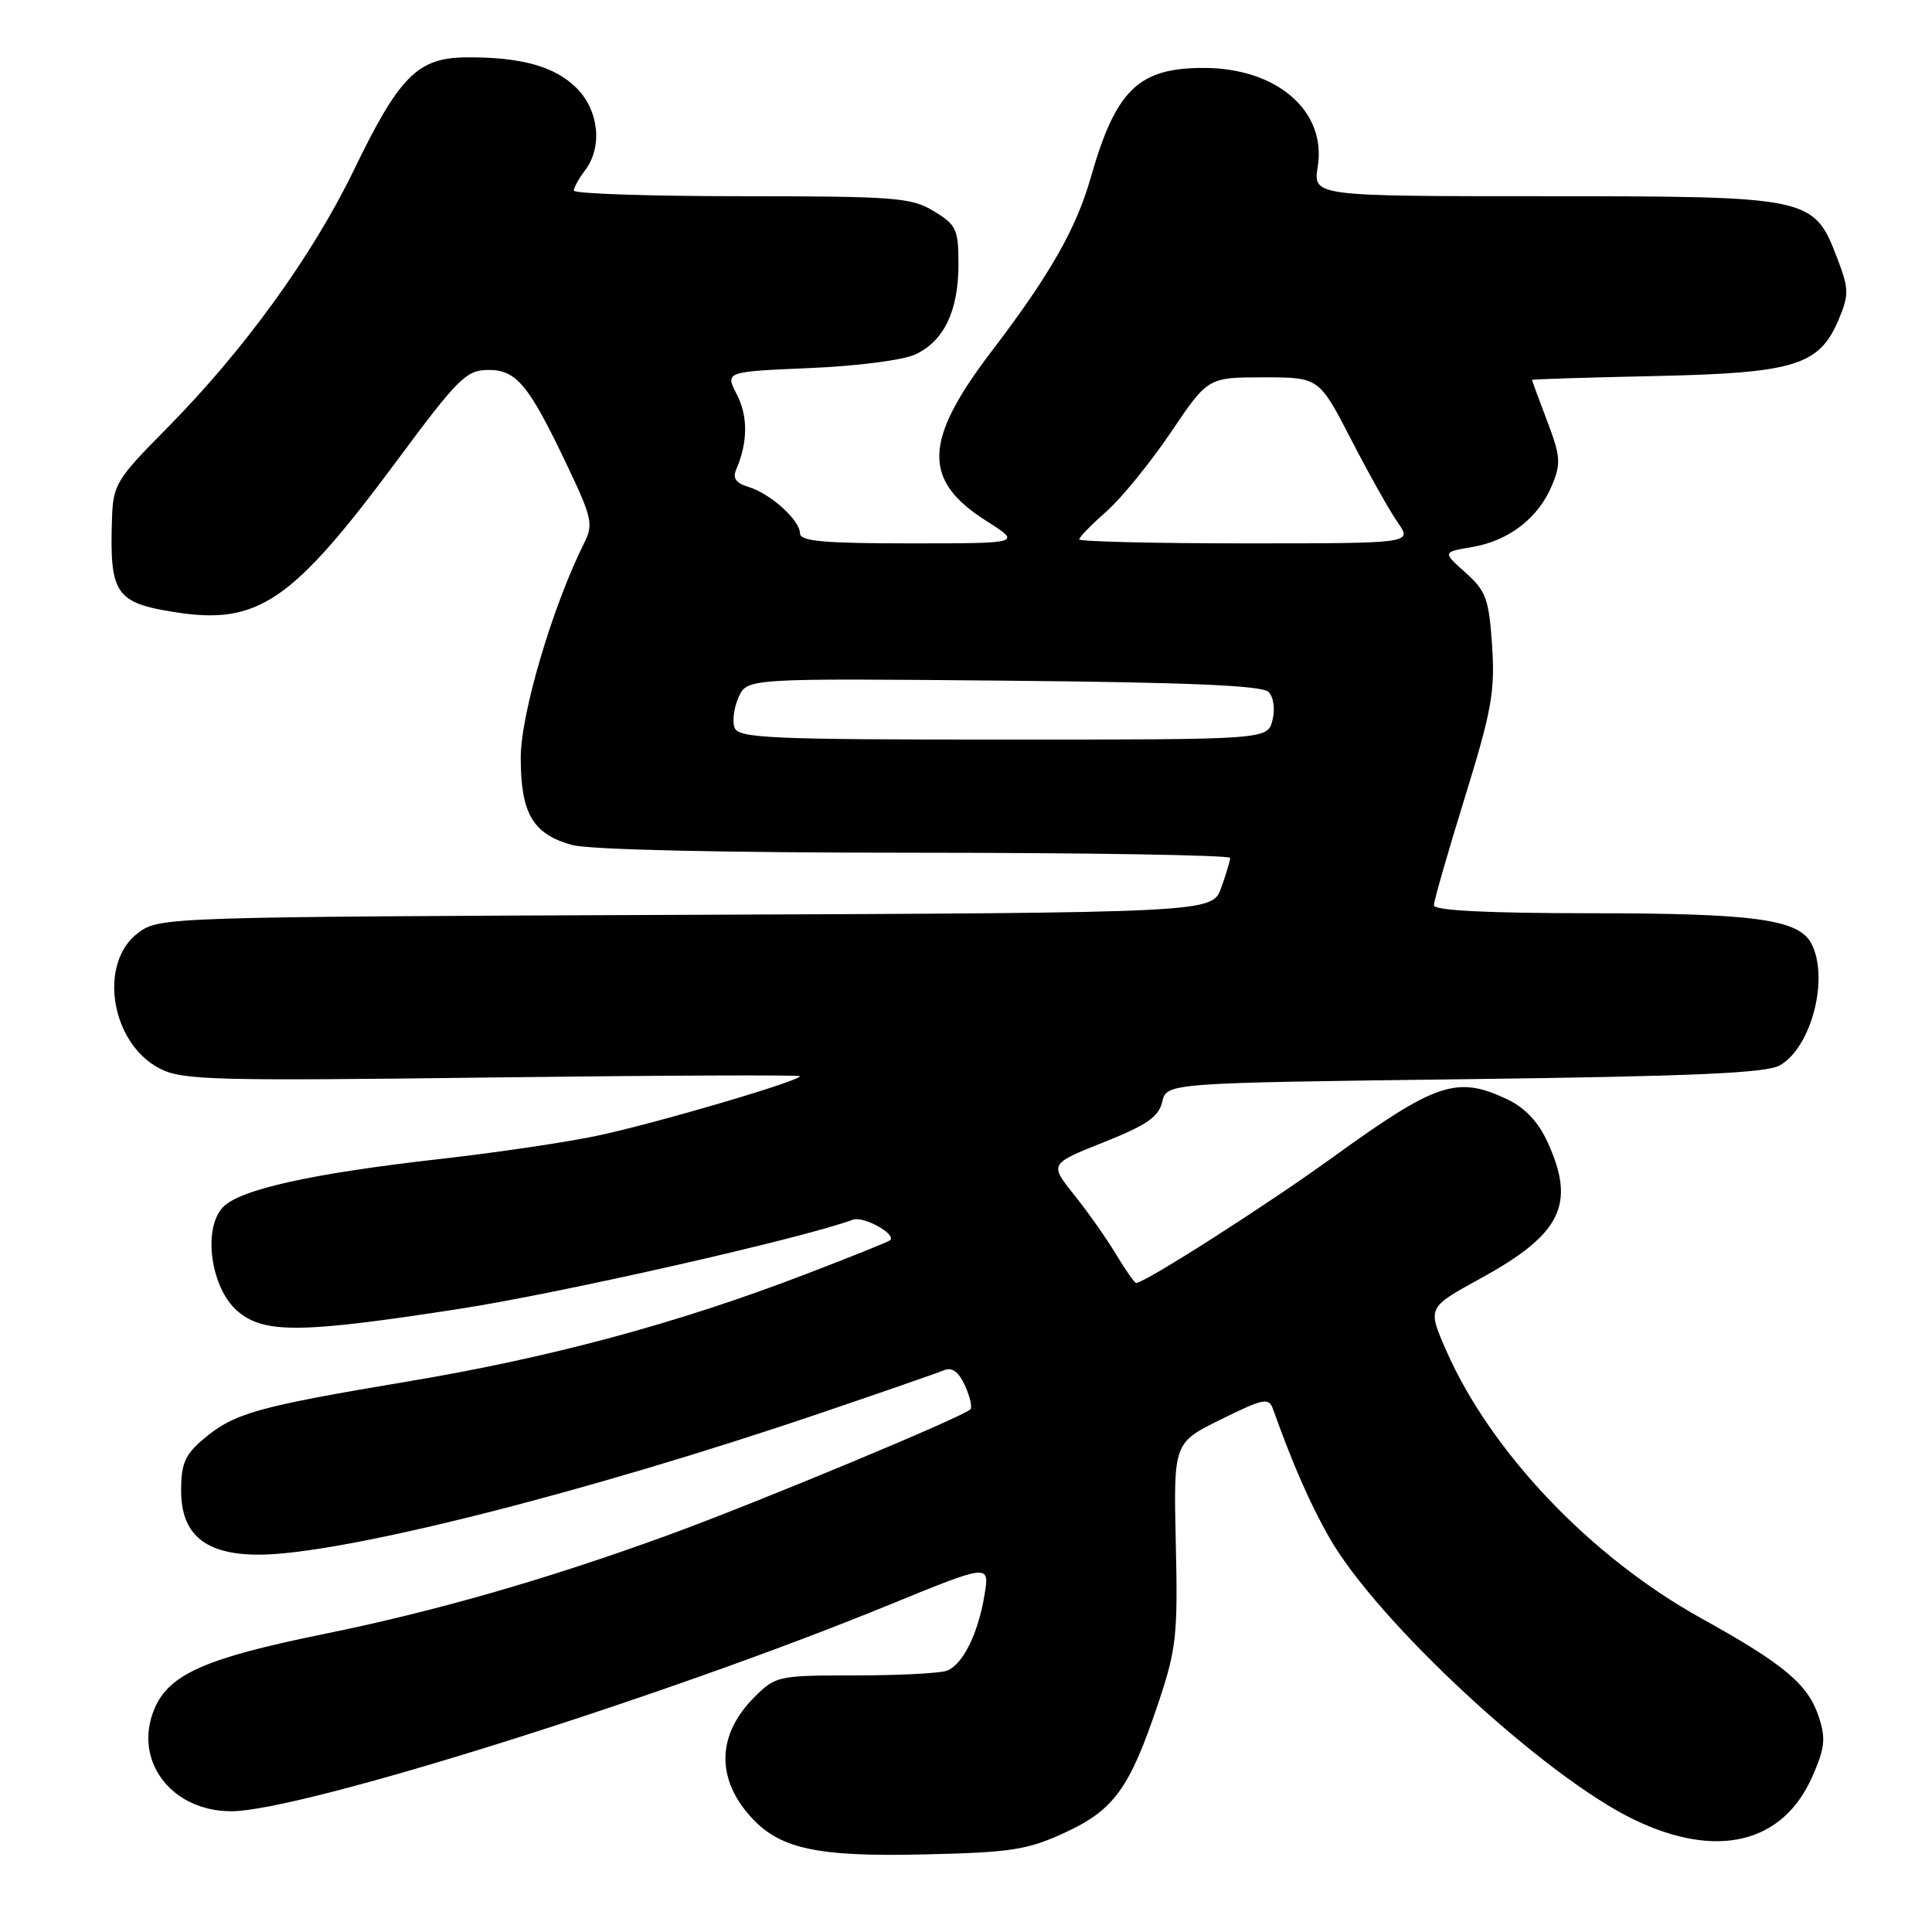 <?xml version="1.0" encoding="UTF-8" standalone="no"?>
<!DOCTYPE svg PUBLIC "-//W3C//DTD SVG 1.1//EN" "http://www.w3.org/Graphics/SVG/1.1/DTD/svg11.dtd" >
<svg xmlns="http://www.w3.org/2000/svg" xmlns:xlink="http://www.w3.org/1999/xlink" version="1.1" viewBox="0 0 256 256">
 <g >
 <path fill="currentColor"
d=" M 141.09 242.84 C 147.63 239.82 149.69 236.97 153.48 225.67 C 155.88 218.50 156.08 216.69 155.80 204.50 C 155.50 191.18 155.50 191.18 161.78 188.08 C 167.49 185.27 168.12 185.15 168.69 186.74 C 171.33 194.11 173.58 199.24 176.14 203.74 C 182.52 214.91 204.62 235.37 216.50 241.10 C 227.46 246.39 236.22 244.29 240.13 235.43 C 241.81 231.63 241.95 230.38 241.00 227.49 C 239.57 223.17 236.43 220.53 225.37 214.40 C 210.73 206.27 197.51 192.37 191.60 178.88 C 189.14 173.26 189.14 173.26 196.16 169.41 C 206.87 163.54 208.82 159.61 205.10 151.42 C 203.85 148.67 202.11 146.81 199.73 145.67 C 193.06 142.51 190.34 143.41 176.57 153.37 C 167.86 159.67 151.69 170.00 150.55 170.00 C 150.34 170.00 149.15 168.31 147.91 166.25 C 146.68 164.19 144.18 160.64 142.36 158.36 C 139.05 154.22 139.05 154.22 146.23 151.36 C 151.95 149.08 153.54 147.99 154.00 146.00 C 154.59 143.50 154.59 143.50 194.04 143.00 C 224.30 142.62 234.04 142.19 235.83 141.17 C 240.05 138.77 242.42 129.53 239.99 124.98 C 238.29 121.81 232.40 121.01 210.75 121.01 C 196.97 121.00 190.00 120.65 190.00 119.95 C 190.00 119.38 191.84 112.96 194.09 105.70 C 197.66 94.15 198.11 91.63 197.71 85.55 C 197.29 79.35 196.91 78.31 194.19 75.88 C 191.14 73.15 191.14 73.15 195.04 72.49 C 199.91 71.67 203.83 68.66 205.63 64.35 C 206.86 61.40 206.79 60.48 205.00 55.77 C 203.90 52.87 203.00 50.43 203.00 50.34 C 203.00 50.25 210.31 50.02 219.25 49.83 C 237.86 49.43 241.08 48.44 243.66 42.28 C 245.01 39.04 244.99 38.26 243.46 34.26 C 240.33 26.07 240.03 26.01 204.74 26.00 C 173.98 26.00 173.98 26.00 174.61 22.07 C 175.78 14.70 169.19 9.00 159.48 9.00 C 150.84 9.00 147.85 11.91 144.54 23.50 C 142.59 30.33 139.13 36.40 131.33 46.63 C 122.36 58.42 122.21 63.64 130.67 69.01 C 135.39 72.00 135.39 72.00 120.70 72.00 C 109.16 72.00 106.00 71.72 106.00 70.67 C 106.00 68.93 102.10 65.41 99.18 64.52 C 97.49 64.01 97.05 63.36 97.57 62.16 C 99.10 58.60 99.12 55.14 97.63 52.26 C 96.08 49.25 96.08 49.25 107.29 48.77 C 113.60 48.51 119.74 47.71 121.32 46.95 C 125.10 45.16 127.00 41.17 127.00 35.03 C 127.00 30.39 126.73 29.80 123.75 27.99 C 120.77 26.17 118.67 26.01 98.25 26.00 C 86.01 26.00 76.01 25.66 76.03 25.25 C 76.05 24.84 76.72 23.63 77.53 22.56 C 79.87 19.47 79.36 14.63 76.39 11.66 C 73.52 8.79 69.01 7.54 61.75 7.60 C 55.34 7.66 52.91 10.09 46.91 22.50 C 41.38 33.92 32.28 46.48 22.05 56.81 C 15.41 63.52 14.99 64.21 14.84 68.72 C 14.51 78.69 15.30 79.87 23.15 81.11 C 34.18 82.86 38.69 79.78 52.59 61.05 C 60.70 50.11 61.78 49.04 64.68 49.02 C 68.45 49.00 70.08 50.98 75.25 61.88 C 78.42 68.54 78.63 69.52 77.44 71.88 C 73.23 80.29 69.00 94.57 69.00 100.39 C 69.00 107.79 70.60 110.52 75.78 111.96 C 78.06 112.59 95.61 112.99 121.25 112.99 C 144.21 113.00 163.00 113.31 163.00 113.68 C 163.00 114.05 162.46 115.84 161.81 117.65 C 160.62 120.94 160.62 120.94 90.88 121.22 C 21.83 121.50 21.12 121.52 18.32 123.60 C 12.97 127.58 14.65 138.21 21.15 141.58 C 24.16 143.13 28.11 143.24 65.23 142.77 C 87.65 142.49 106.00 142.42 106.00 142.60 C 106.00 143.24 86.50 148.96 79.00 150.52 C 74.88 151.38 65.65 152.74 58.50 153.55 C 41.19 155.50 31.65 157.63 29.48 160.02 C 26.84 162.94 27.96 170.71 31.46 173.72 C 34.98 176.74 39.89 176.69 60.93 173.42 C 74.38 171.34 106.45 164.06 113.00 161.62 C 114.41 161.09 118.85 163.55 117.93 164.35 C 117.69 164.56 112.64 166.58 106.70 168.86 C 89.72 175.37 72.95 179.89 54.05 183.05 C 34.00 186.41 31.06 187.24 26.97 190.67 C 24.52 192.74 24.00 193.93 24.00 197.52 C 24.00 203.35 27.20 206.00 34.27 206.00 C 45.21 206.00 77.59 197.83 109.00 187.15 C 116.97 184.44 124.21 181.93 125.07 181.57 C 126.16 181.12 127.02 181.75 127.86 183.59 C 128.53 185.06 128.85 186.48 128.58 186.75 C 127.56 187.77 100.02 199.23 88.47 203.43 C 72.48 209.26 57.65 213.52 42.94 216.51 C 27.18 219.72 22.38 221.84 20.45 226.46 C 17.61 233.27 22.68 240.00 30.65 240.00 C 39.80 240.00 87.79 224.94 117.82 212.65 C 131.14 207.20 131.14 207.20 130.45 211.35 C 129.60 216.51 127.58 220.56 125.46 221.38 C 124.56 221.72 119.11 222.00 113.34 222.00 C 103.12 222.00 102.77 222.07 99.97 224.87 C 95.10 229.74 94.84 235.40 99.26 240.49 C 103.12 244.96 108.03 246.06 122.50 245.72 C 133.99 245.46 136.15 245.12 141.09 242.84 Z  M 97.34 96.44 C 97.01 95.58 97.25 93.75 97.87 92.38 C 99.01 89.88 99.01 89.88 132.96 90.19 C 157.29 90.41 167.24 90.83 168.08 91.68 C 168.76 92.36 168.98 93.94 168.61 95.43 C 167.96 98.00 167.96 98.00 132.95 98.00 C 102.12 98.00 97.87 97.81 97.34 96.44 Z  M 143.00 71.47 C 143.00 71.18 144.62 69.52 146.60 67.78 C 148.57 66.04 152.41 61.33 155.13 57.31 C 160.06 50.00 160.06 50.00 167.42 50.00 C 174.78 50.00 174.78 50.00 179.04 58.25 C 181.38 62.79 184.16 67.74 185.22 69.25 C 187.14 72.00 187.14 72.00 165.07 72.00 C 152.93 72.00 143.00 71.76 143.00 71.47 Z "/>
</g>
</svg>